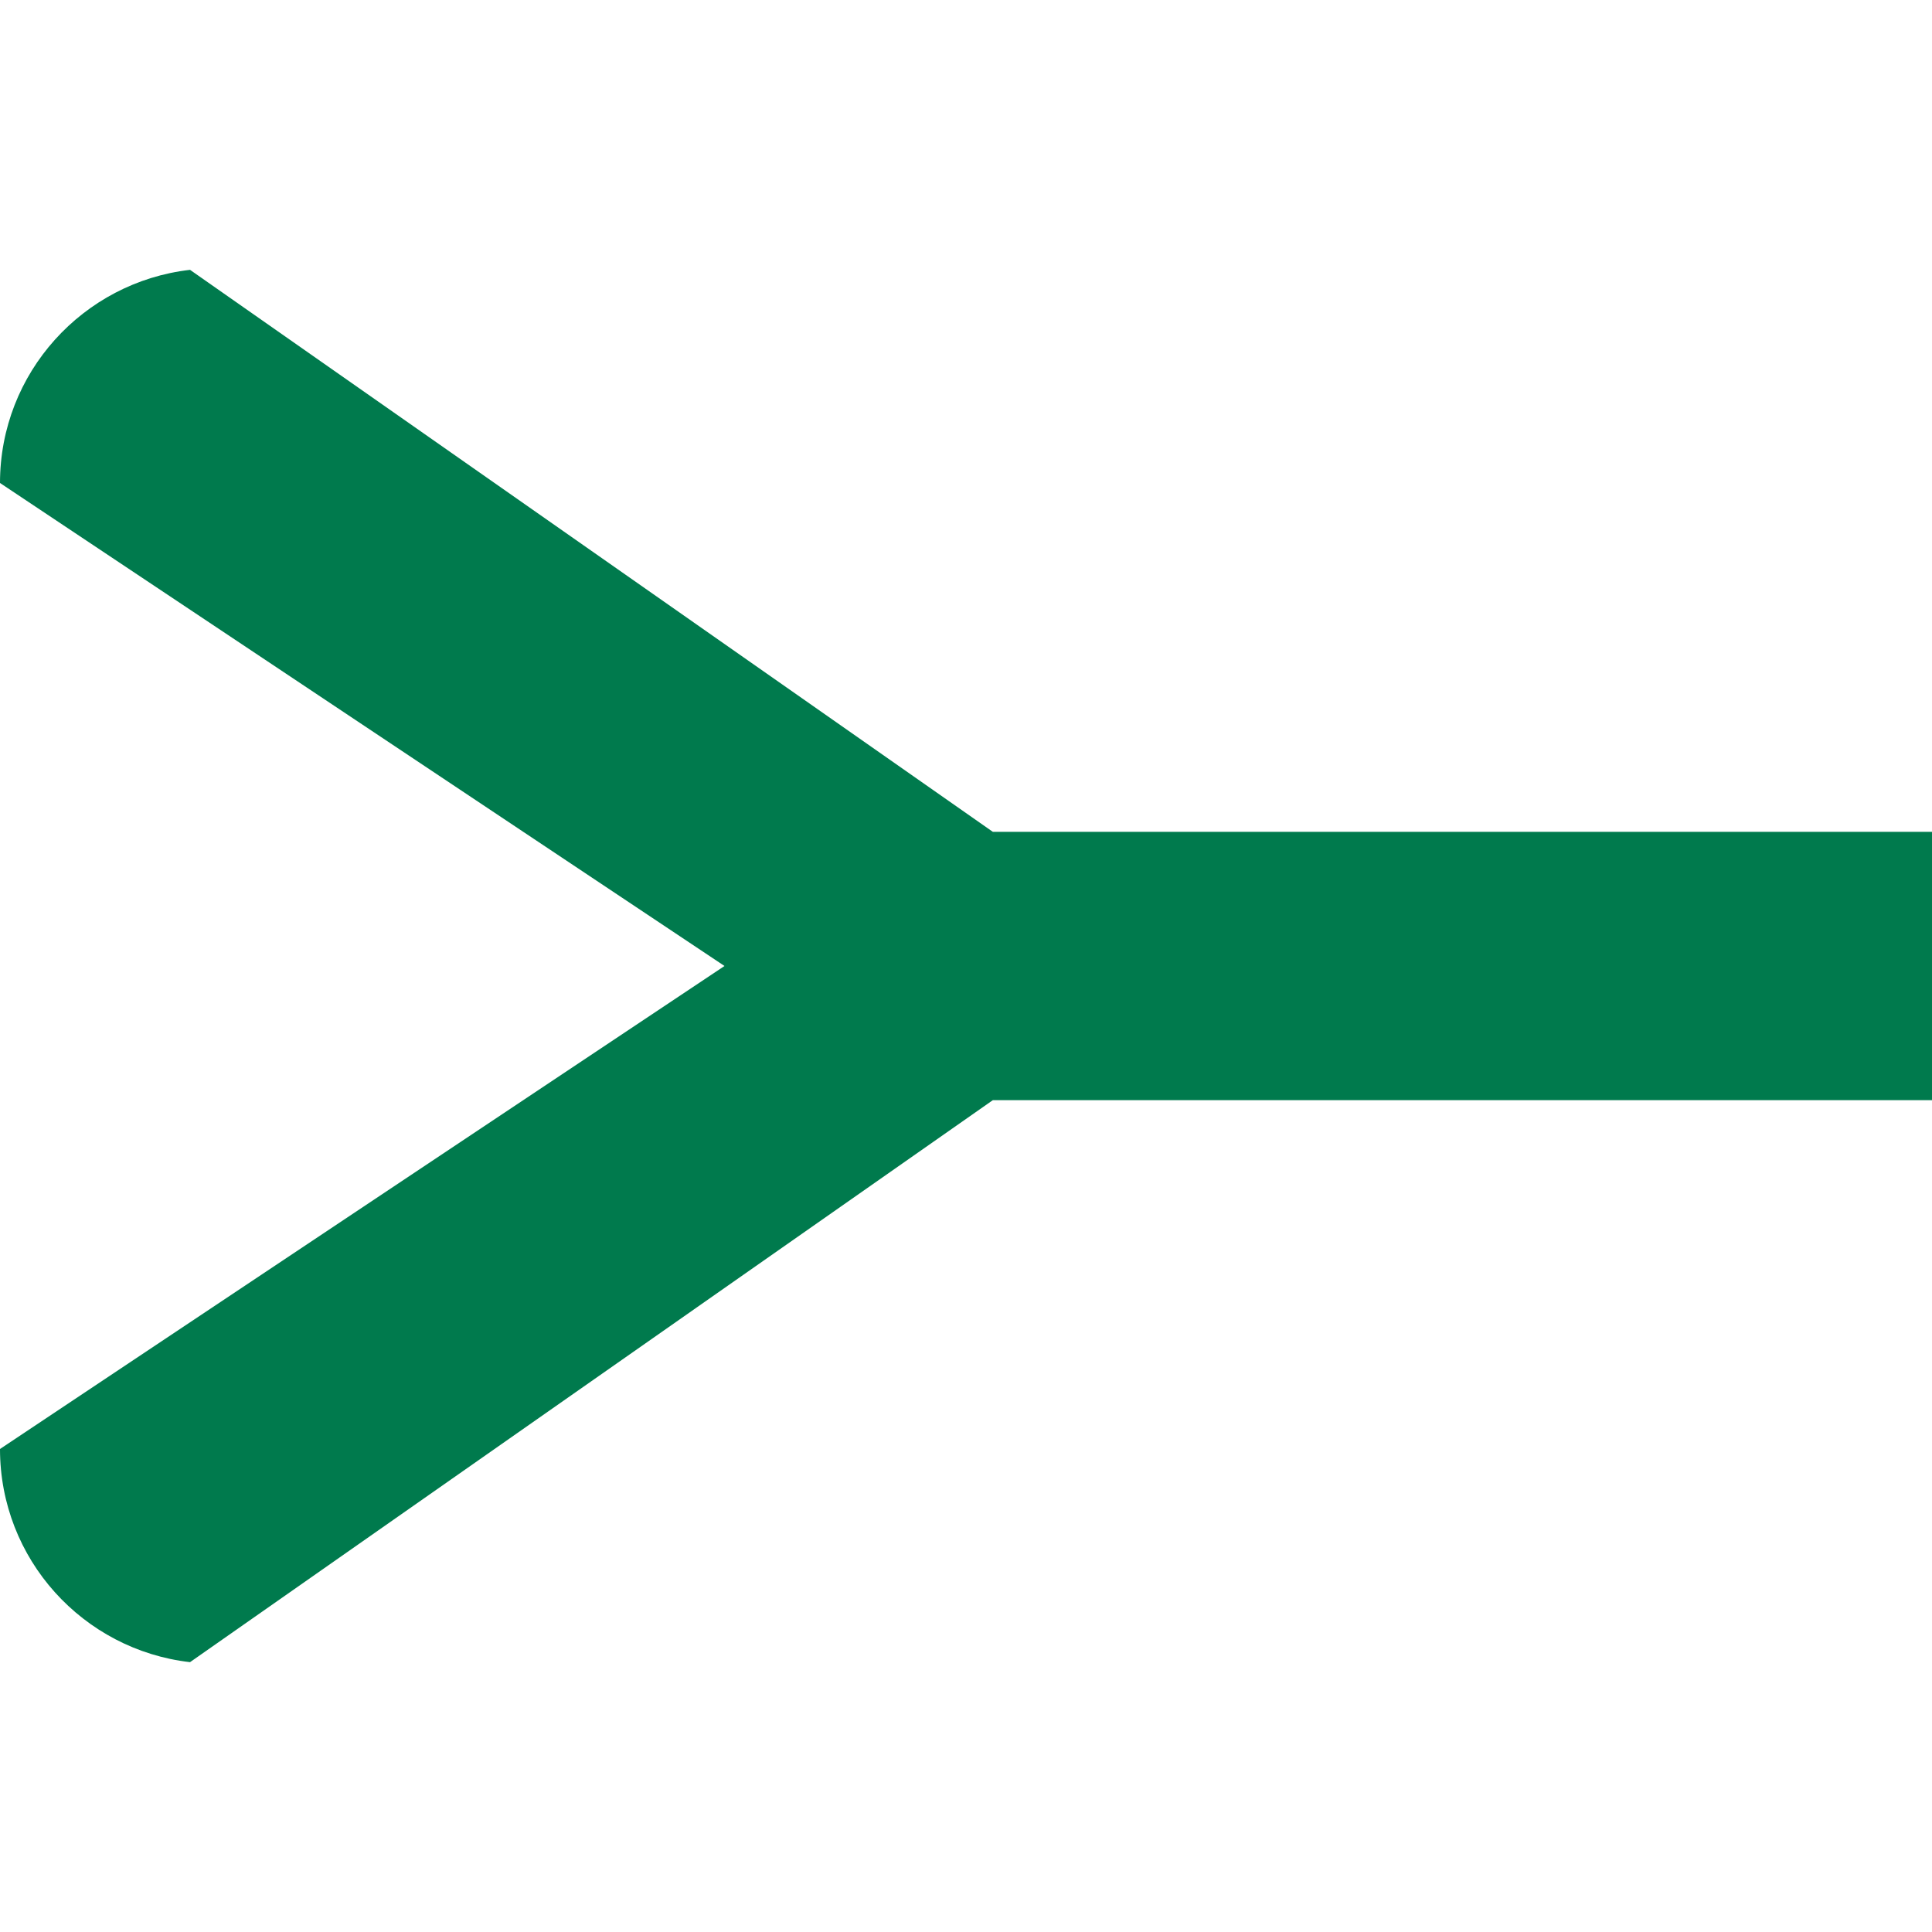 <svg xmlns="http://www.w3.org/2000/svg" viewBox="0 0 36 36">
  <path fill="#007A4D" d="M3.541 5.028C1.548 5.257 0 6.947 0 9l13.5 9L0 27c0 2.053 1.548 3.743 3.541 3.972L18.5 20.5H36v-5H18.5L3.541 5.028z"/>
</svg>
